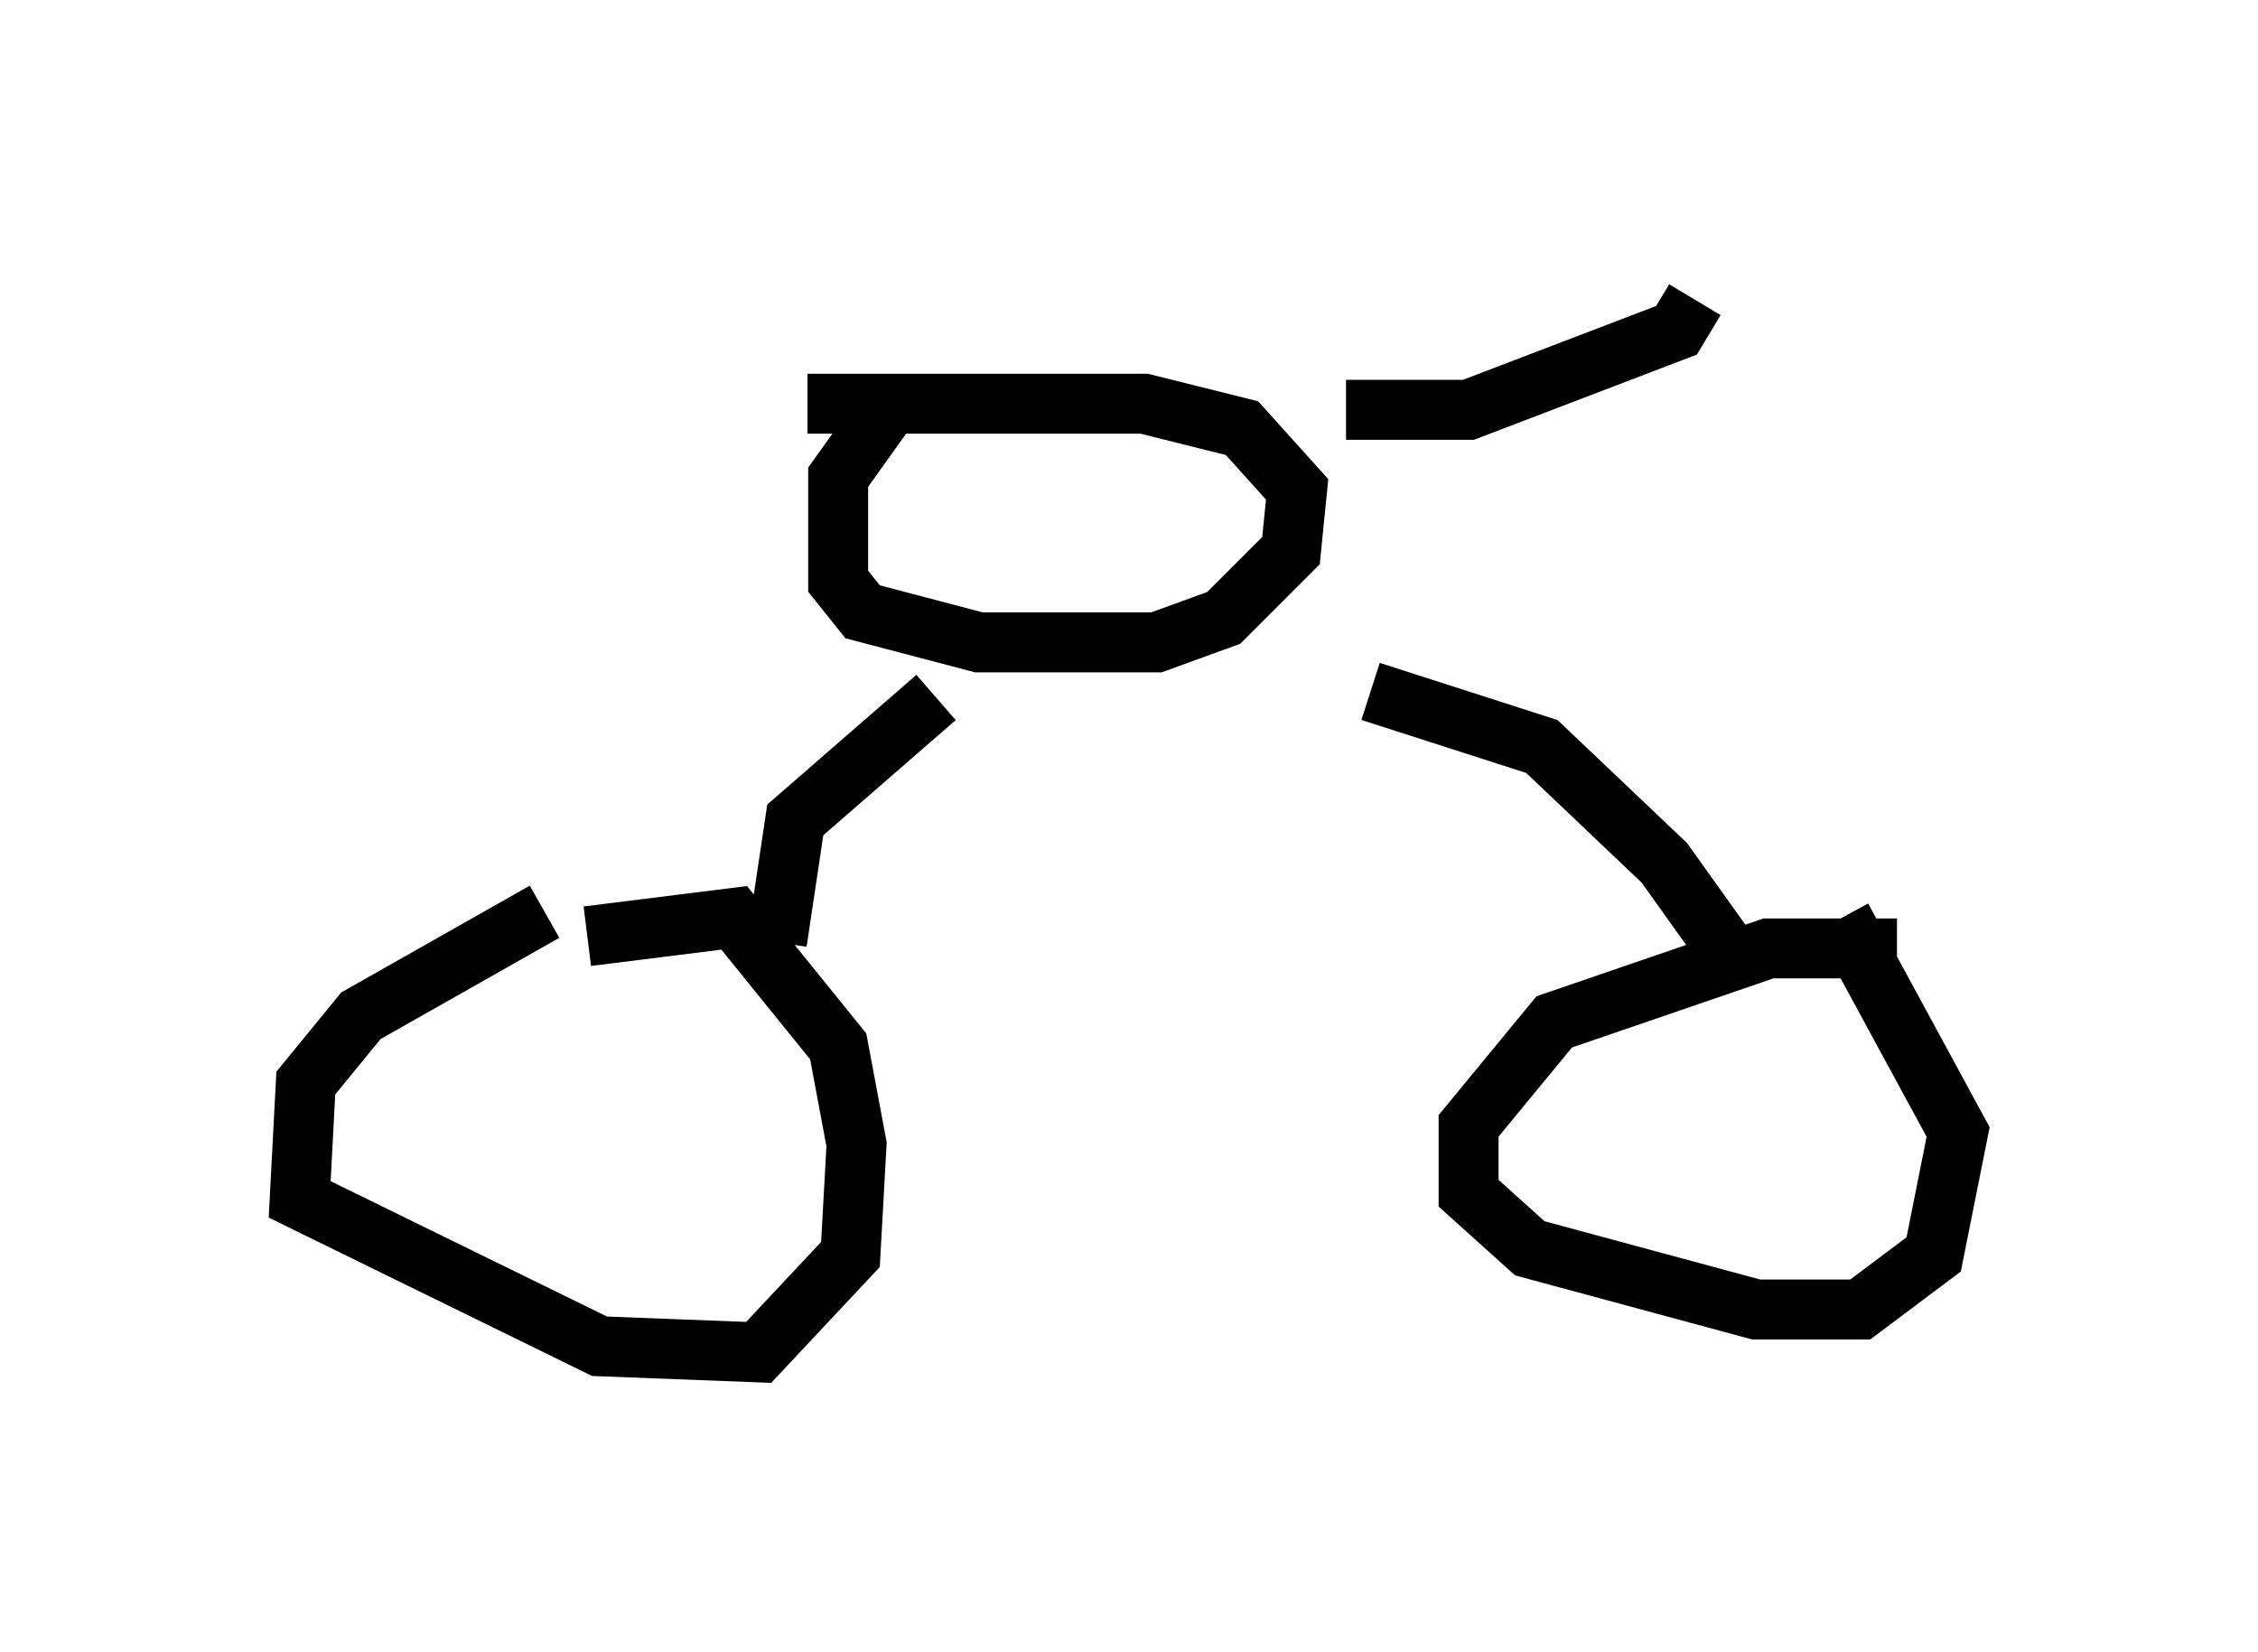 <?xml version="1.0" encoding="utf-8" ?>
<svg baseProfile="full" height="27.559" version="1.1" width="37.665" xmlns="http://www.w3.org/2000/svg" xmlns:ev="http://www.w3.org/2001/xml-events" xmlns:xlink="http://www.w3.org/1999/xlink"><defs /><rect fill="white" height="27.559" width="37.665" x="0" y="0" /><path d="M11.227, 14.698 m-2.144, 0.51 l-3.063, 1.735 -0.919, 1.123 l-0.102, 1.94 5.002, 2.45 l2.654, 0.102 1.531, -1.633 l0.102, -1.838 -0.306, -1.633 l-1.735, -2.144 -2.45, 0.306 m21.846, 0.204 l-2.144, 0.0 -3.573, 1.225 l-1.429, 1.735 0.0, 1.123 l1.021, 0.919 3.777, 1.021 l1.735, 0.0 1.225, -0.919 l0.408, -2.042 -1.94, -3.573 m-15.109, -3.675 l-2.348, 2.042 -0.306, 2.042 m9.902, -4.185 l2.858, 0.919 2.042, 1.94 l1.021, 1.429 m-13.781, -9.29 l-1.021, 1.429 0.0, 1.735 l0.408, 0.51 1.94, 0.51 l2.96, 0.0 1.123, -0.408 l1.123, -1.123 0.102, -1.021 l-0.919, -1.021 -1.633, -0.408 l-5.615, 0.0 m8.983, 0.102 l2.042, 0.0 3.471, -1.327 l0.306, -0.51 " fill="none" stroke="black" stroke-width="1" /></svg>